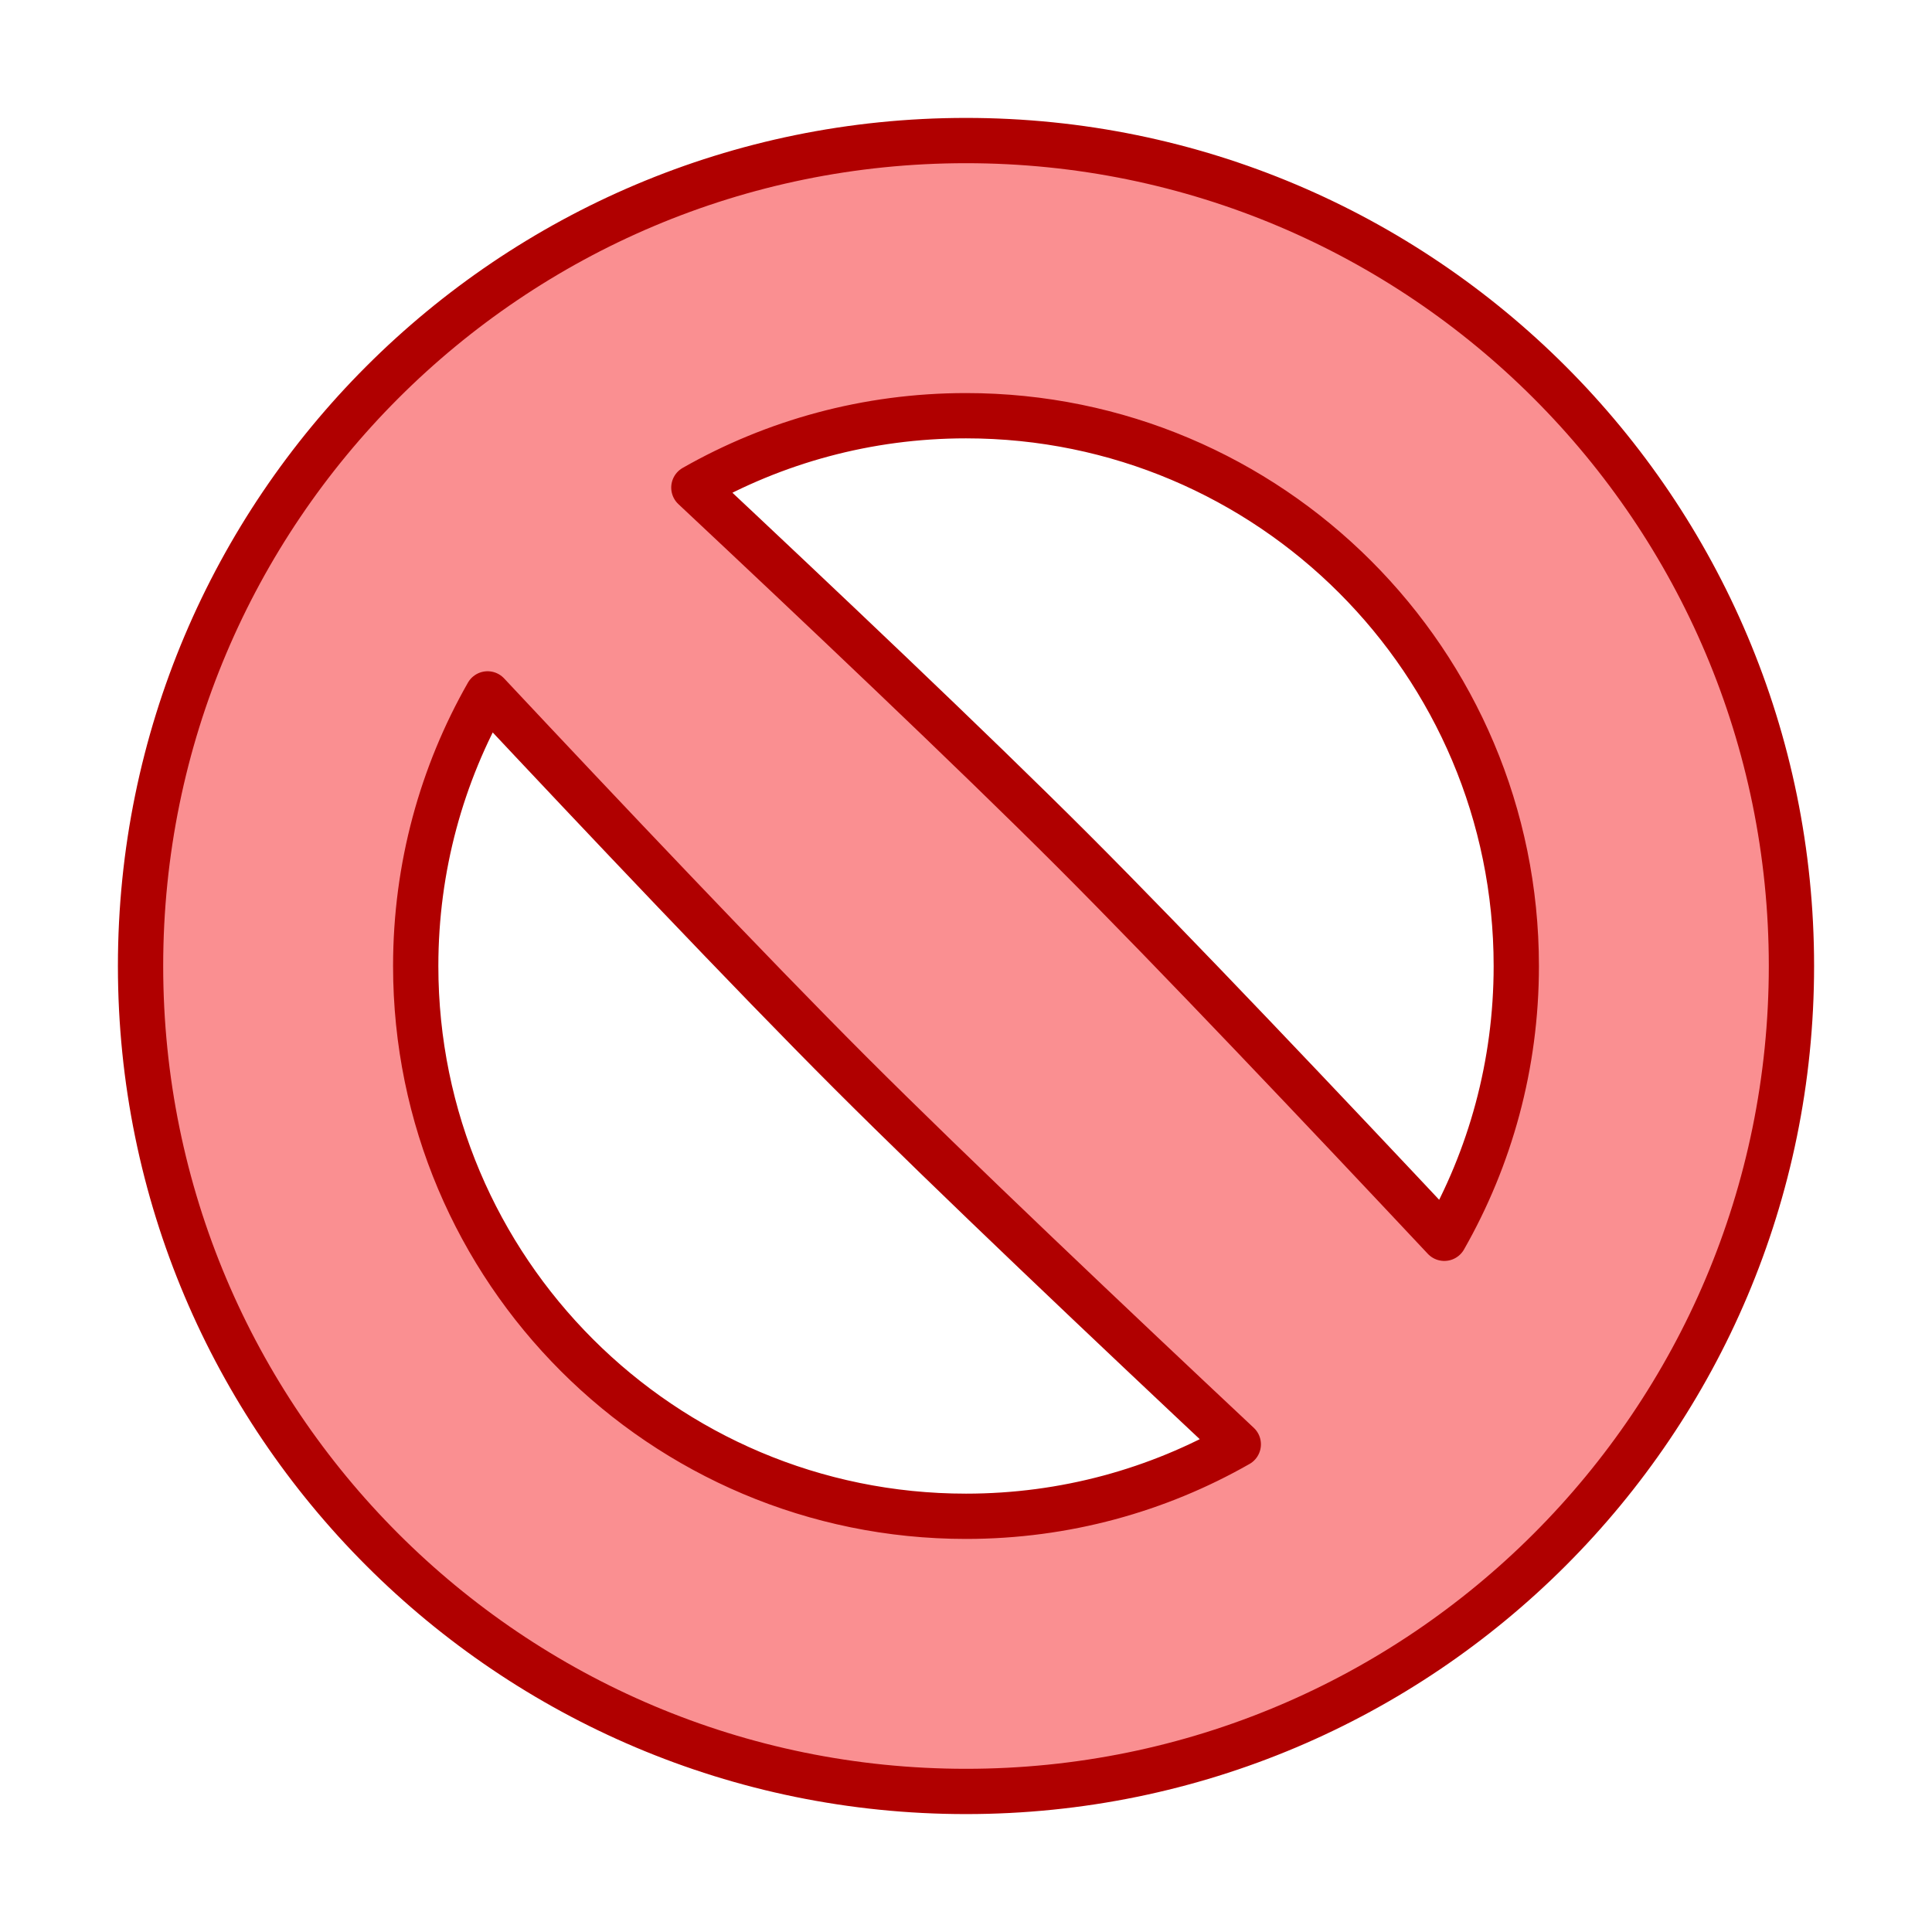 <svg xmlns="http://www.w3.org/2000/svg" fill="none" viewBox="-0.75 -0.75 64 64" id="Block-1--Streamline-Plump.svg" height="64" width="64"><desc>Block 1 Streamline Icon: https://streamlinehq.com</desc><g id="block-1--remove-circle-garbage-trash-delete"><path id="Union" fill="#fa8f91" fill-rule="evenodd" d="M58.594 31.25c0 15.102 -12.242 27.344 -27.344 27.344S3.906 46.352 3.906 31.25 16.148 3.906 31.25 3.906s27.344 12.242 27.344 27.344ZM40.269 47.095C37.61 48.612 34.531 49.479 31.25 49.479c-10.068 0 -18.229 -8.161 -18.229 -18.229 0 -3.279 0.866 -6.356 2.381 -9.014 3.761 4.012 8.7 9.232 12.009 12.541 3.346 3.346 8.743 8.456 12.859 12.318Zm6.825 -6.825c-3.862 -4.116 -8.973 -9.513 -12.318 -12.859 -3.309 -3.309 -8.529 -8.248 -12.541 -12.009C24.894 13.887 27.971 13.021 31.25 13.021c10.068 0 18.229 8.161 18.229 18.229 0 3.281 -0.867 6.36 -2.384 9.02Z" clip-rule="evenodd" stroke-width="1.5"></path><path id="Union_2" fill-rule="evenodd" stroke="#b00000" stroke-linecap="round" stroke-linejoin="round" d="M58.594 31.25c0 15.102 -12.242 27.344 -27.344 27.344S3.906 46.352 3.906 31.25 16.148 3.906 31.25 3.906s27.344 12.242 27.344 27.344ZM40.269 47.095C37.61 48.612 34.531 49.479 31.25 49.479c-10.068 0 -18.229 -8.161 -18.229 -18.229 0 -3.279 0.866 -6.356 2.381 -9.014 3.761 4.012 8.7 9.232 12.009 12.541 3.346 3.346 8.743 8.456 12.859 12.318Zm6.825 -6.825c-3.862 -4.116 -8.973 -9.513 -12.318 -12.859 -3.309 -3.309 -8.529 -8.248 -12.541 -12.009C24.894 13.887 27.971 13.021 31.25 13.021c10.068 0 18.229 8.161 18.229 18.229 0 3.281 -0.867 6.36 -2.384 9.02Z" clip-rule="evenodd" stroke-width="1.5"></path></g></svg>